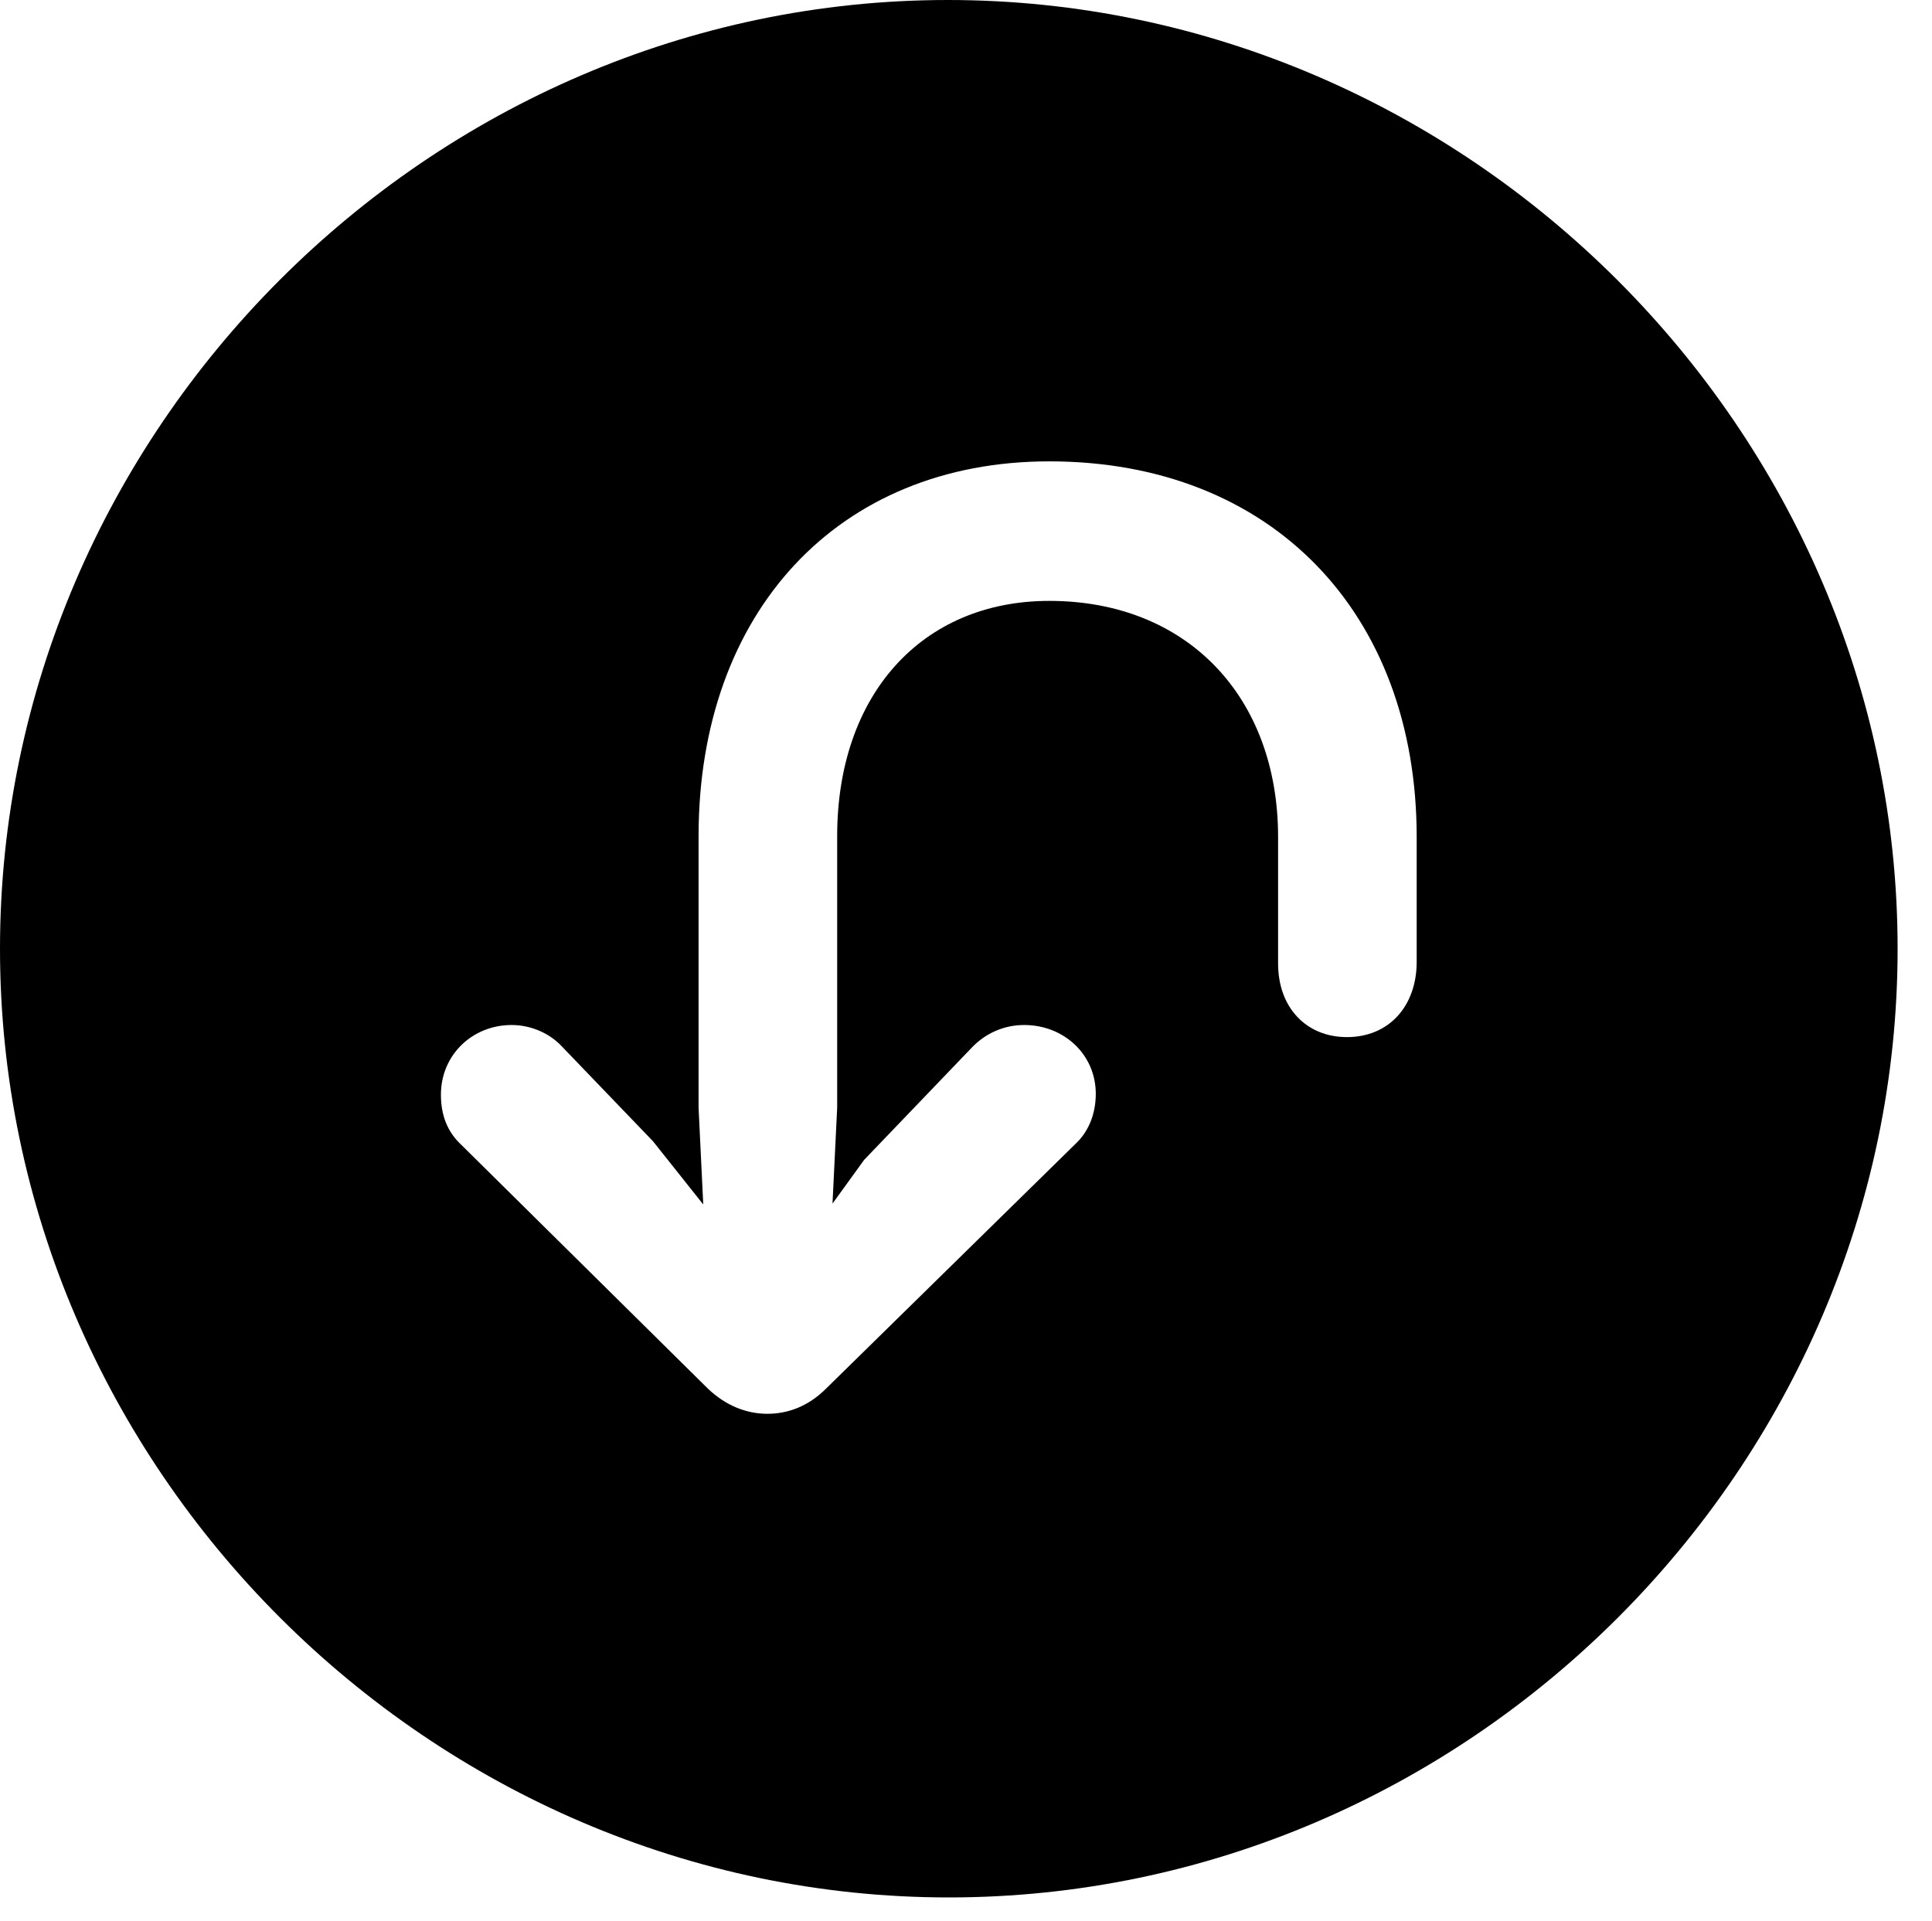 <svg version="1.1" xmlns="http://www.w3.org/2000/svg" xmlns:xlink="http://www.w3.org/1999/xlink" width="20.283" height="20.166" viewBox="0 0 20.283 20.166">
 <g>
  <rect height="20.166" opacity="0" width="20.283" x="0" y="0"/>
  <path d="M19.922 9.961C19.922 15.41 15.41 19.922 9.961 19.922C4.521 19.922 0 15.41 0 9.961C0 4.521 4.512 0 9.951 0C15.4 0 19.922 4.521 19.922 9.961ZM7.334 8.779L7.334 11.631L7.383 12.646L6.855 11.982L5.898 10.986C5.771 10.85 5.576 10.762 5.371 10.762C4.961 10.762 4.629 11.074 4.629 11.494C4.629 11.709 4.697 11.885 4.844 12.021L7.432 14.58C7.617 14.756 7.832 14.844 8.057 14.844C8.271 14.844 8.486 14.766 8.672 14.58L11.289 12.012C11.426 11.885 11.504 11.699 11.504 11.484C11.504 11.074 11.172 10.762 10.752 10.762C10.537 10.762 10.352 10.85 10.215 10.986L9.072 12.178L8.74 12.637L8.789 11.631L8.789 8.779C8.789 7.295 9.678 6.309 11.016 6.309C12.461 6.309 13.418 7.314 13.418 8.789L13.418 10.117C13.418 10.576 13.711 10.889 14.141 10.889C14.58 10.889 14.873 10.566 14.873 10.098L14.873 8.789C14.873 6.436 13.35 4.844 11.016 4.844C8.799 4.844 7.334 6.426 7.334 8.779Z" fill="currentColor"/>
 </g>
</svg>
